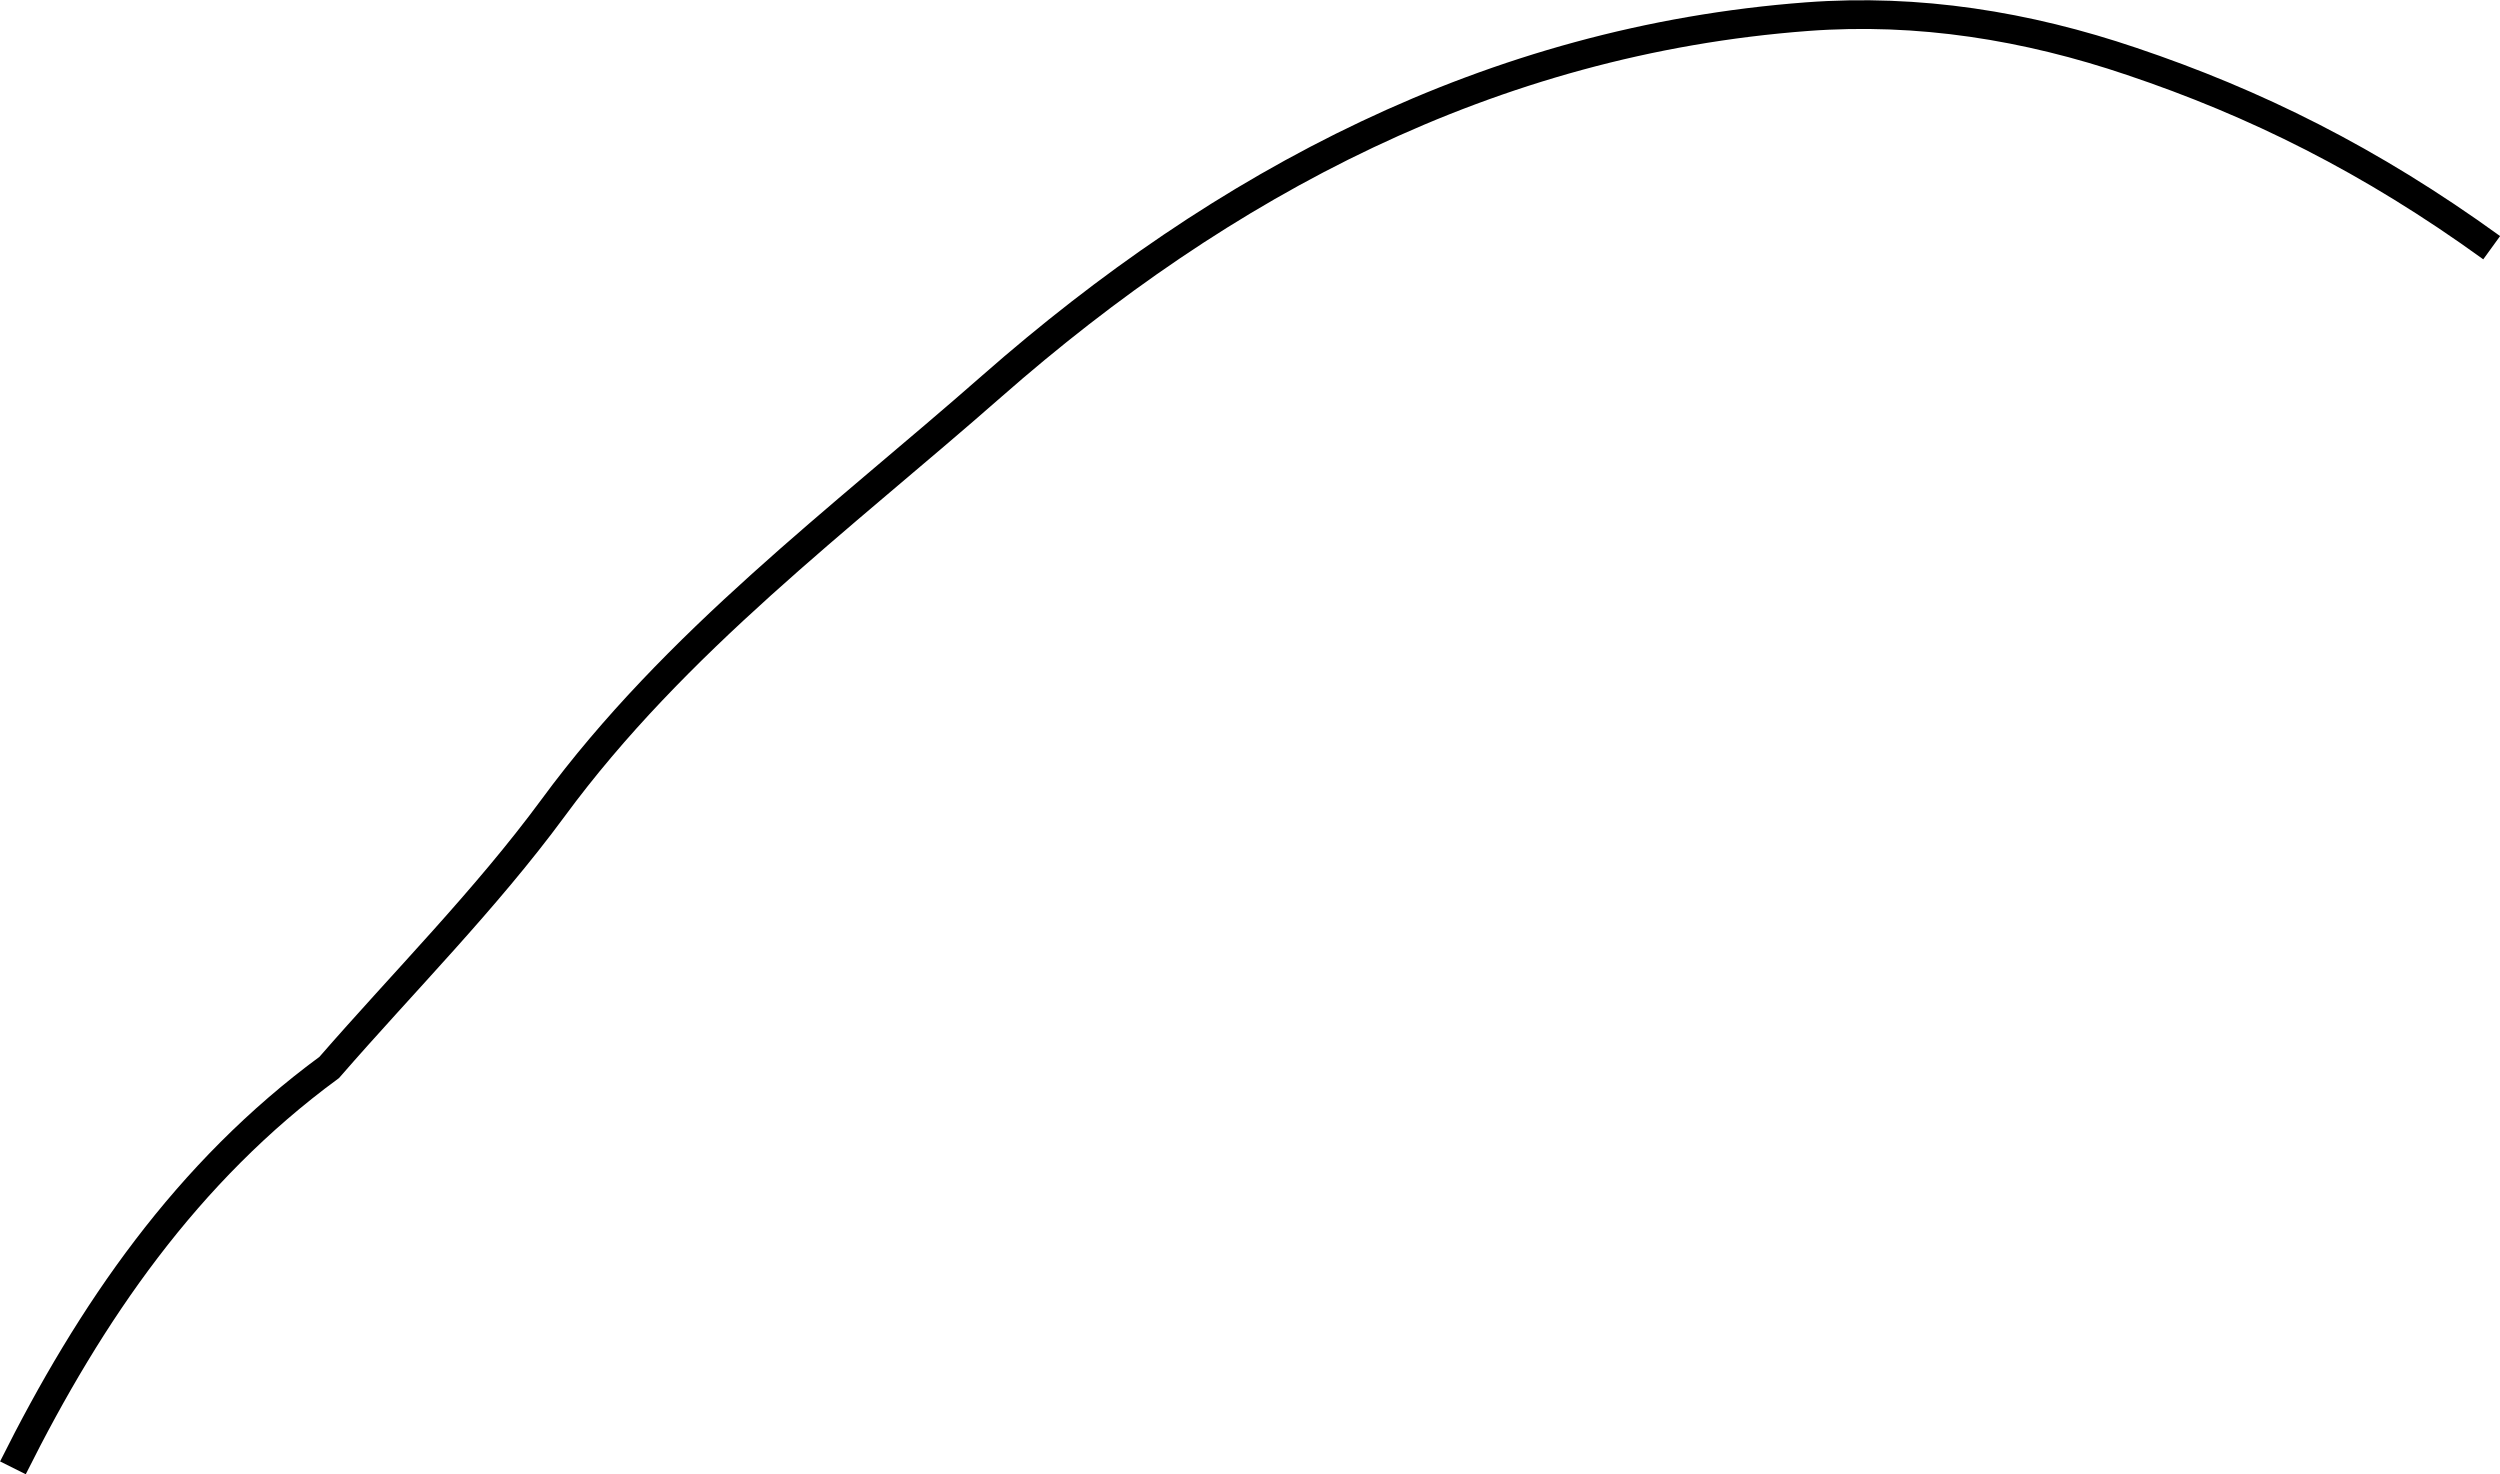 <?xml version="1.0" encoding="UTF-8"?><svg id="Layer_2" xmlns="http://www.w3.org/2000/svg" viewBox="0 0 87.1 51.36"><defs><style>.cls-1{fill:none;stroke:#000;stroke-miterlimit:10;}</style></defs><g id="Layer_1-2"><path class="cls-1" d="M86.81,8.63c-4.24-3.07-8.26-5.05-12.54-6.49-3.66-1.24-7.43-1.85-11.31-1.56-11.03,.83-20.38,5.83-28.4,12.87-5.28,4.64-11.04,8.91-15.3,14.71-2.35,3.19-5.18,6.03-7.79,9.03-4.97,3.65-8.32,8.54-11.02,13.95"/></g></svg>